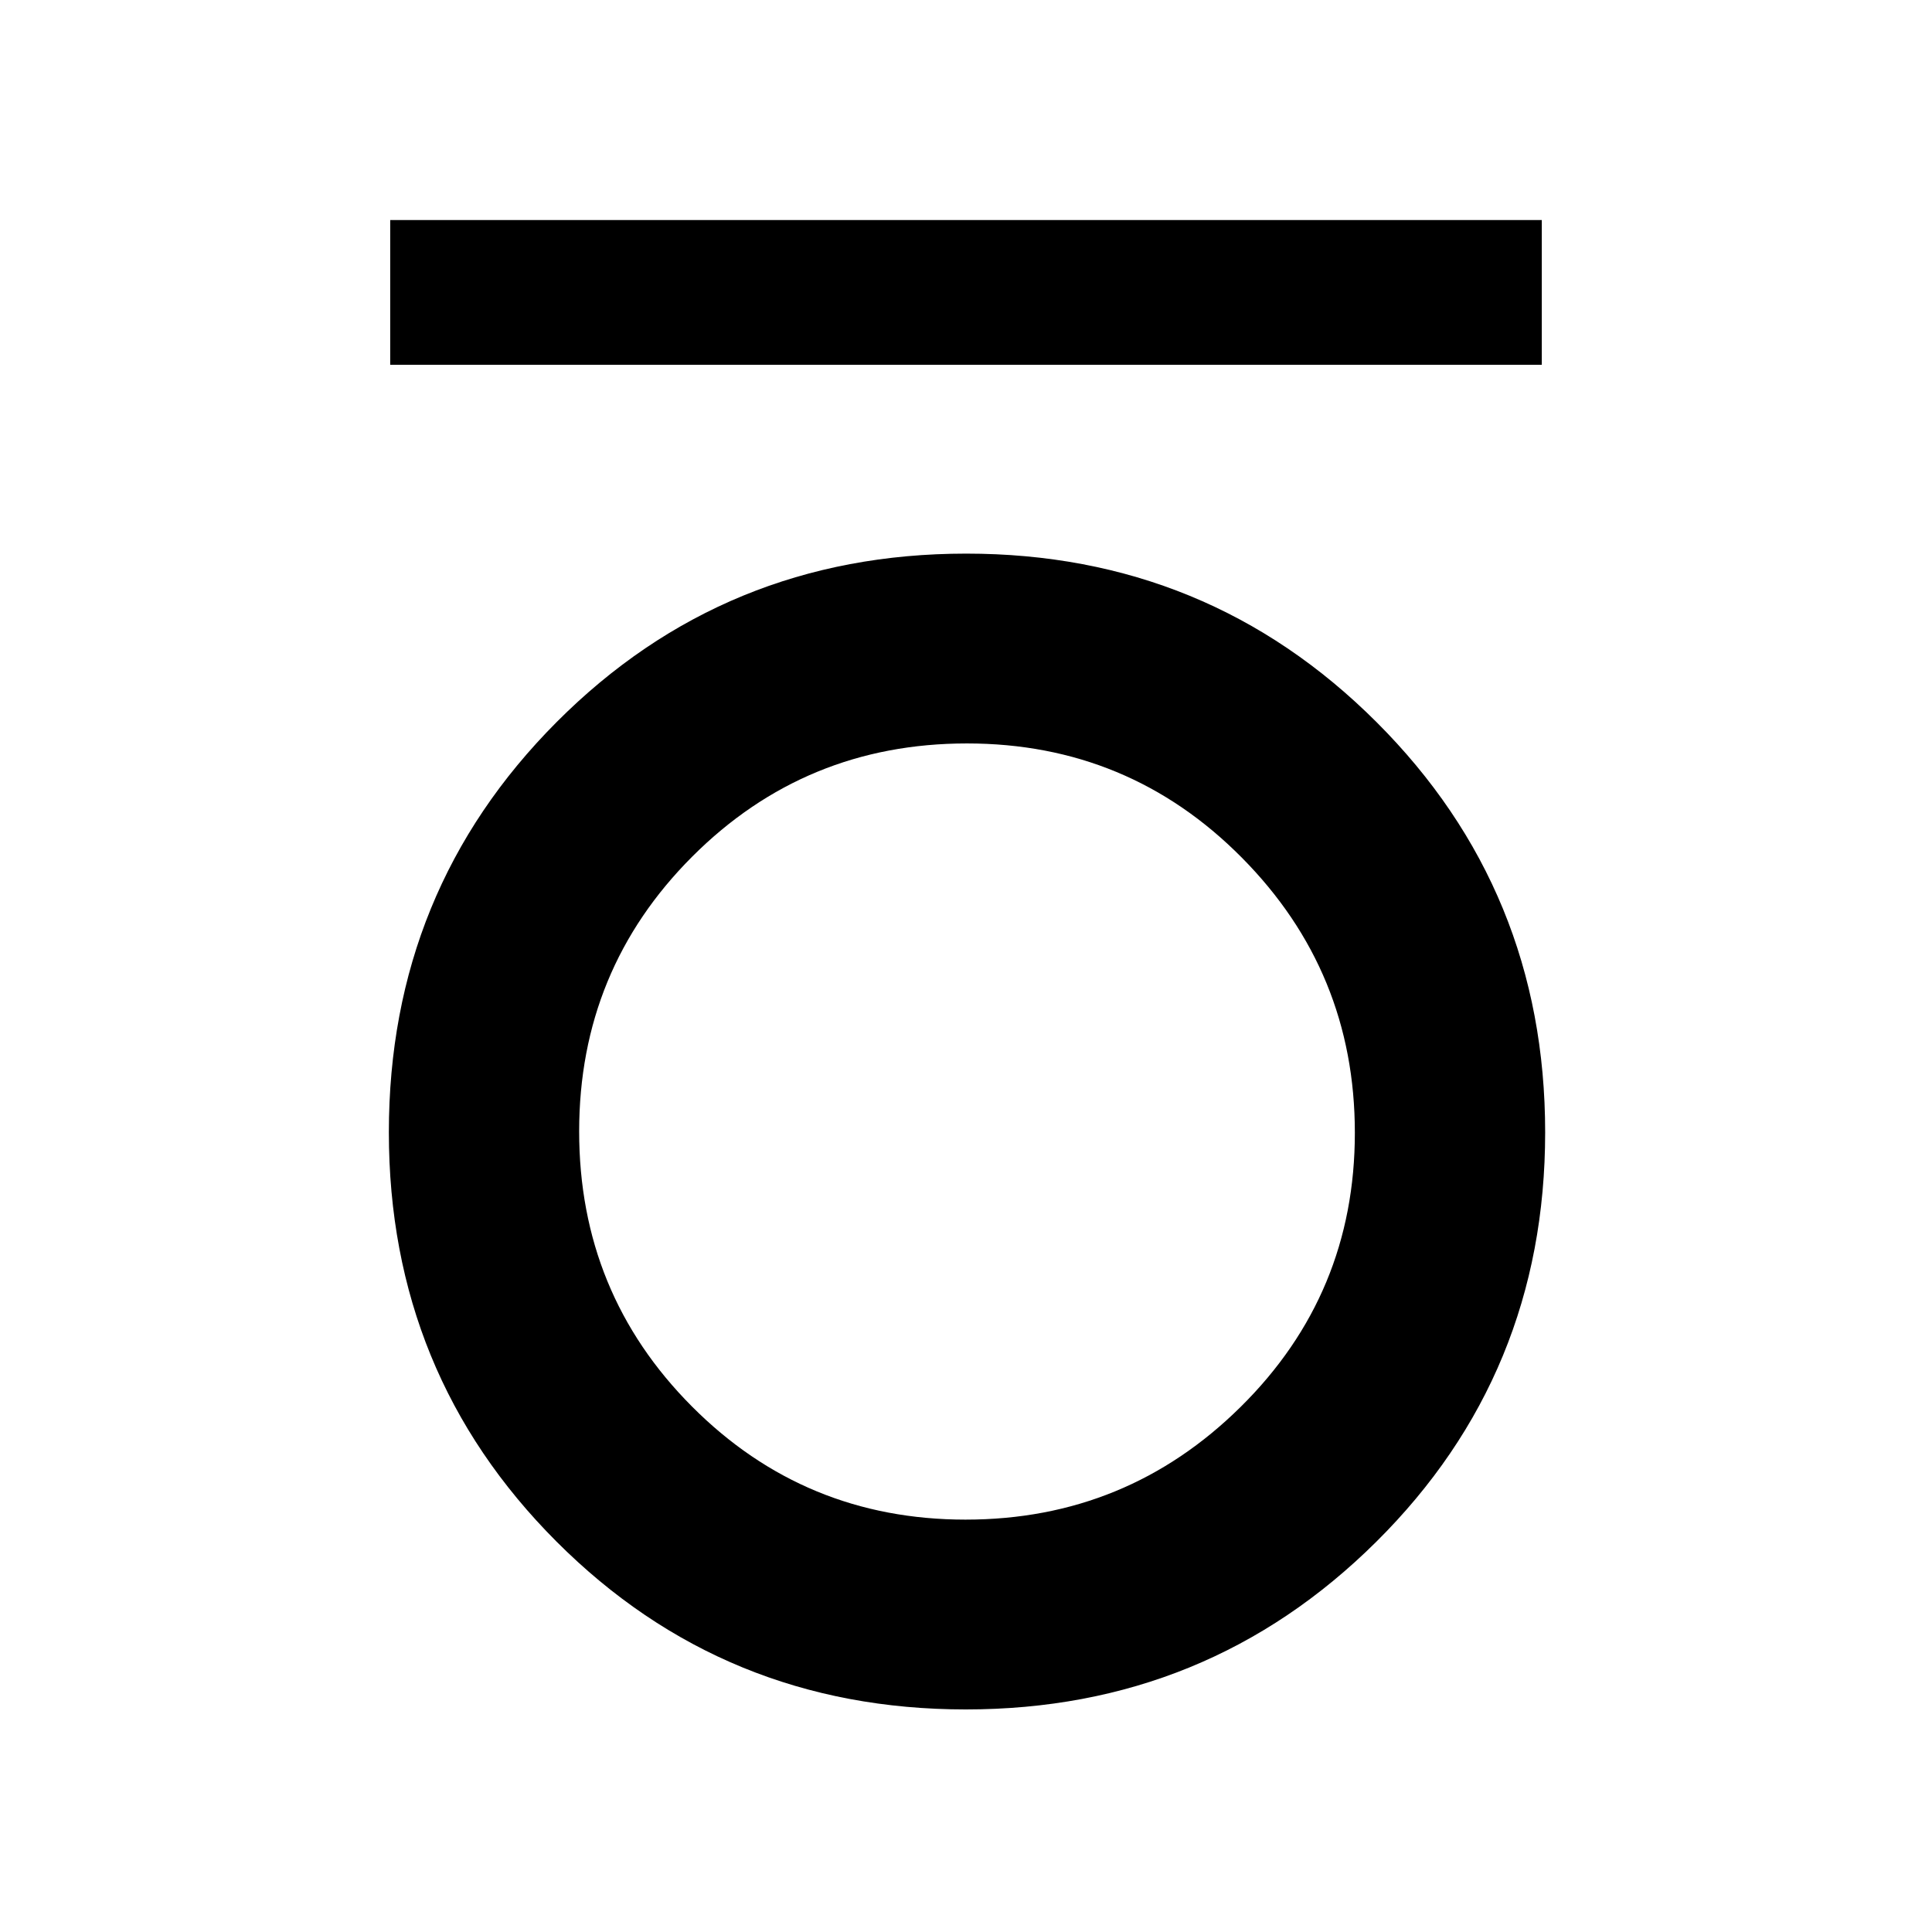 <svg xmlns="http://www.w3.org/2000/svg" height="48" viewBox="0 -960 960 960" width="48"><path d="M193.89-778.72v-71.93h572.22v71.93H193.89Zm286 668.13q-120.04 0-203.36-83.4-83.31-83.4-83.31-203.36 0-120.25 83.42-203.91 83.42-83.65 203.47-83.65 120.04 0 203.86 83.71 83.81 83.71 83.81 203.85 0 120.13-83.92 203.45-83.92 83.31-203.97 83.31Zm-.06-94.32q80.02 0 136.7-56.07 56.69-56.06 56.69-136.15T617-533.9q-56.22-56.69-136.53-56.69-80.32 0-136.5 56.23-56.19 56.22-56.19 136.54 0 80.42 56.02 136.66 56.01 56.25 136.03 56.25Z"/></svg>